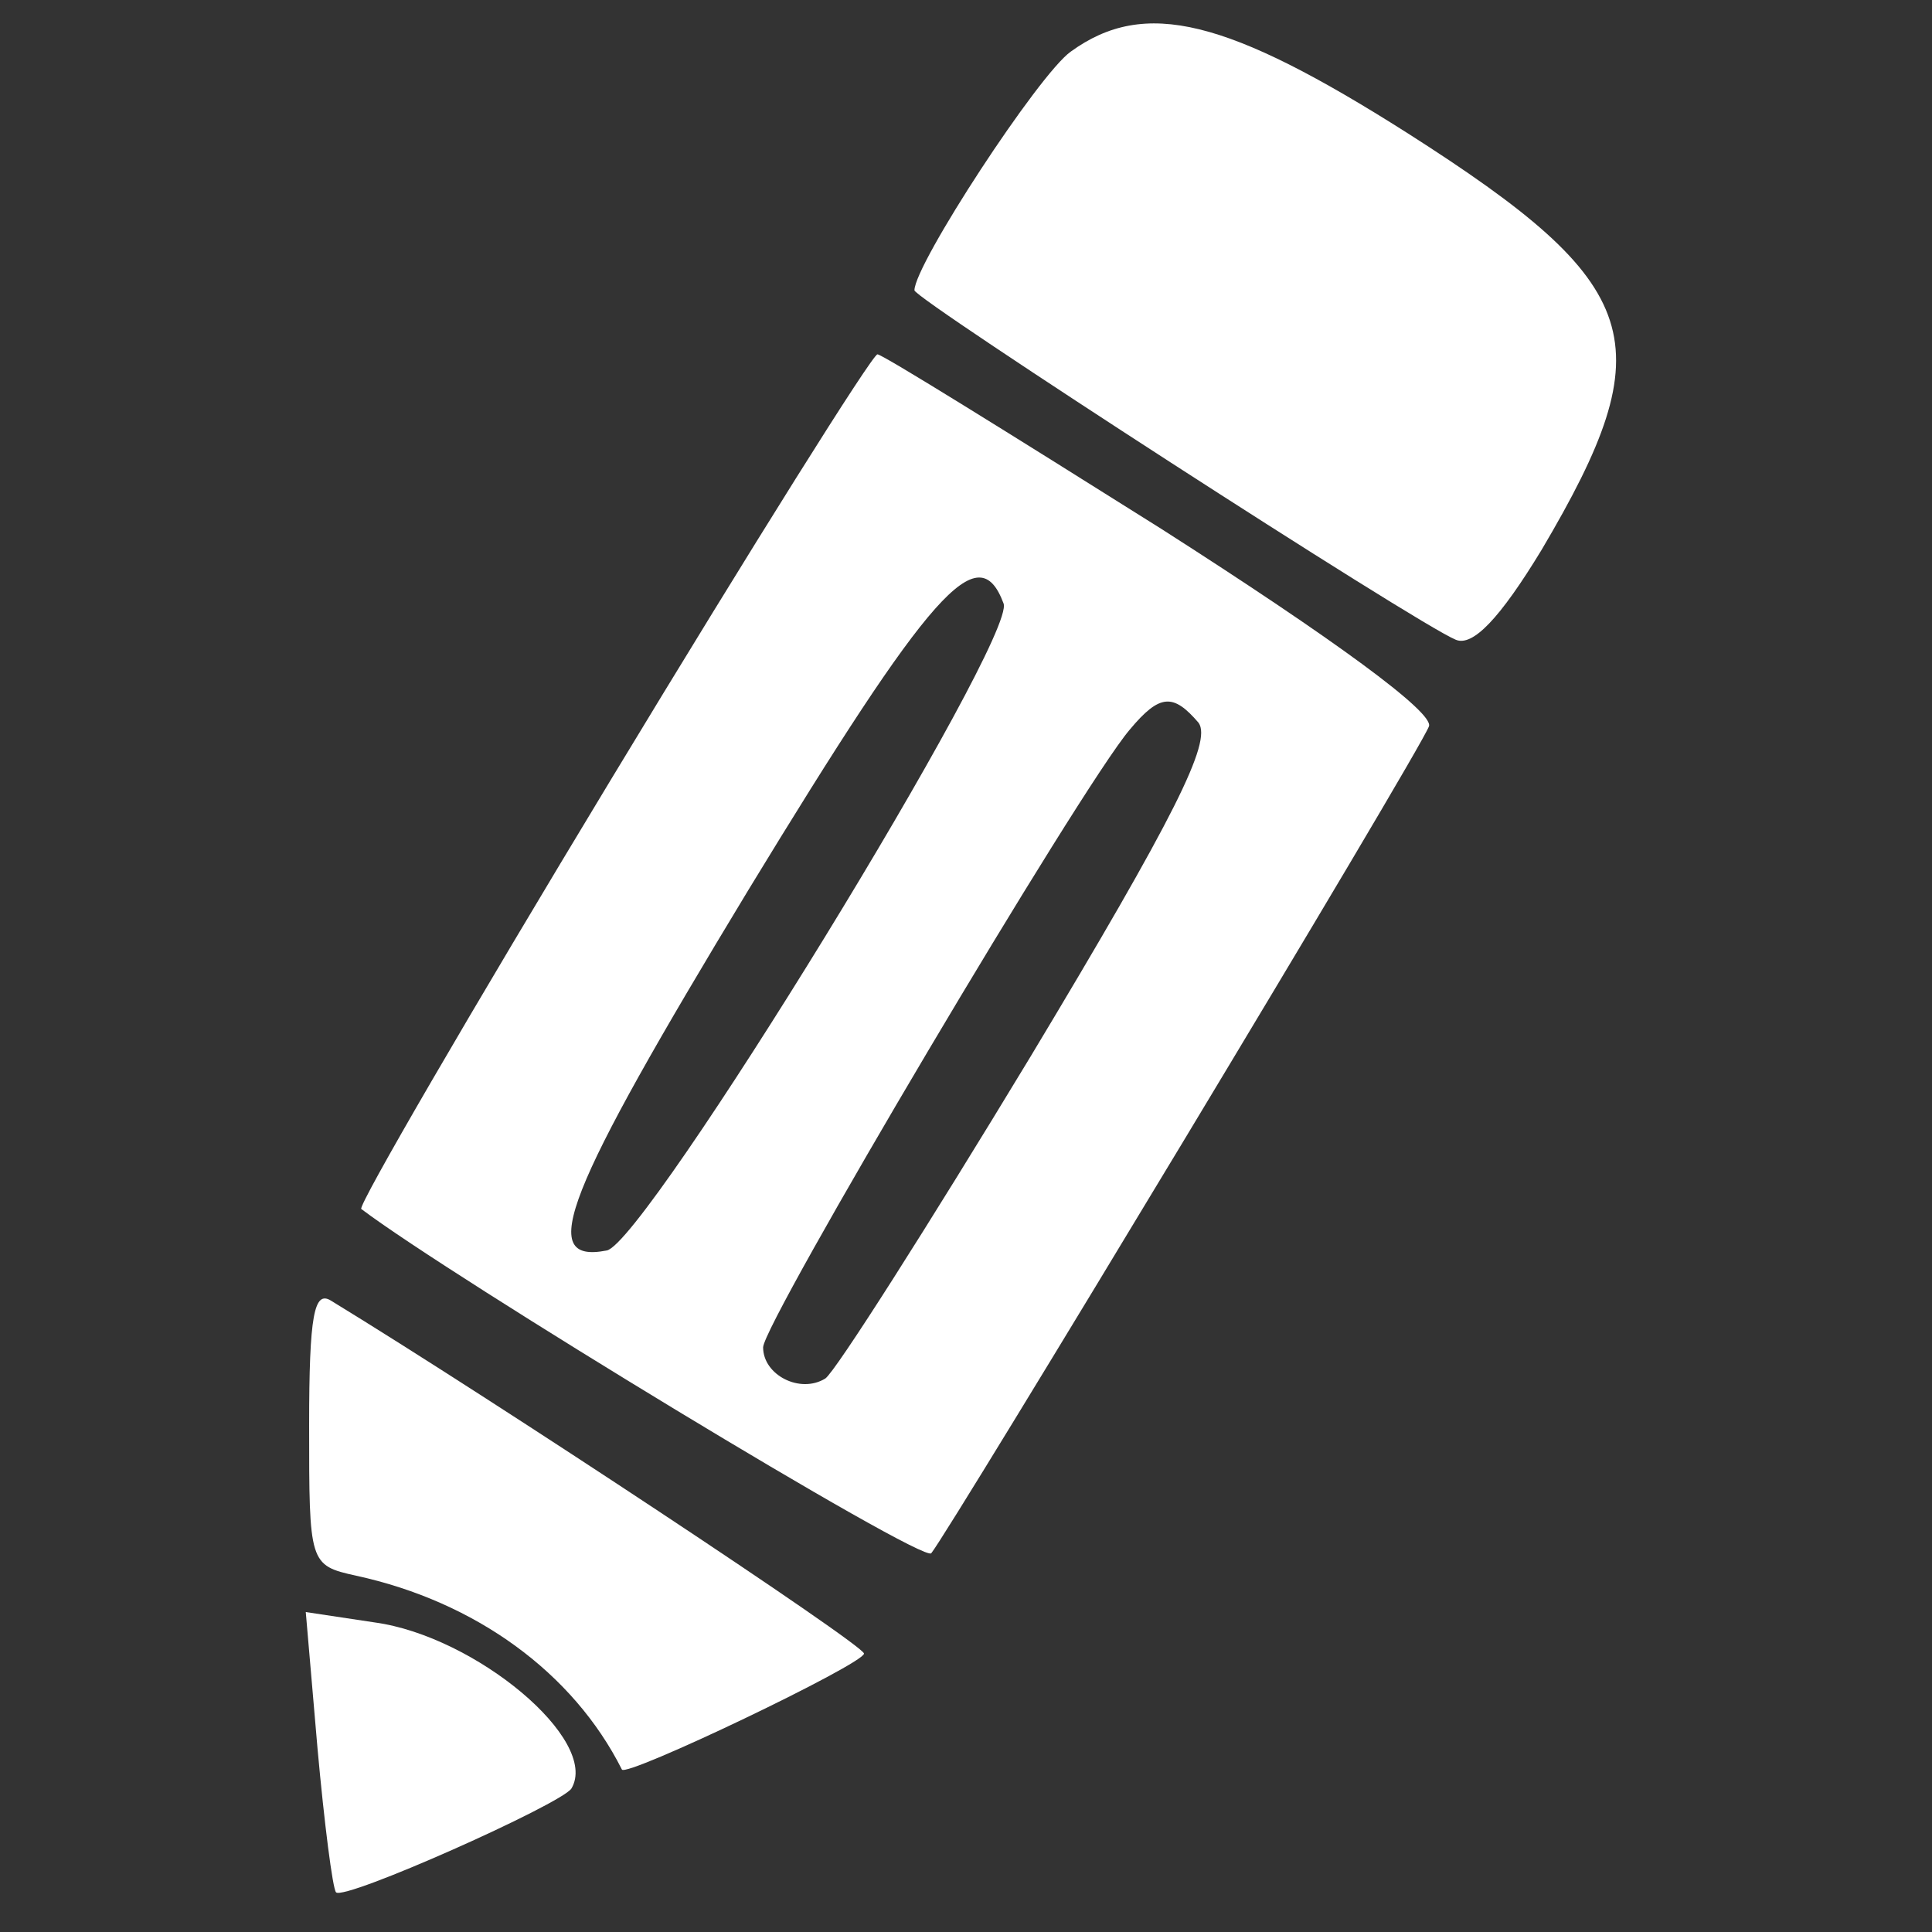 <svg xmlns="http://www.w3.org/2000/svg" version="1.0" width="110" height="110" preserveAspectRatio="xMidYMid meet"><rect width="100%" height="100%" fill="#333333" stroke="none"/><rect id="backgroundrect" width="100%" height="100%" x="0" y="0" fill="none" stroke="none" class=""/>

    <g class="currentLayer"><title>Layer 1</title><g transform="translate(0,126) scale(0.1,-0.1) " fill="#ffffff" stroke="none" id="svg_1" class="selected" fill-opacity="1">
        <path d="M609.679,1230.637 c-18.189,-12.805 -89.032,-121.155 -89.032,-135.93 c0,-4.925 286.243,-190.106 308.262,-198.971 c9.573,-3.94 24.891,11.82 48.824,51.22 c69.885,118.2 59.355,150.705 -76.587,237.386 c-102.435,65.01 -149.344,76.83 -191.467,46.295 z" id="svg_2" fill="#ffffff" fill-opacity="1"/>
        <path d="M348.327,816.936 c-80.416,-132.975 -144.558,-243.296 -142.643,-245.266 c50.739,-38.415 319.75,-201.926 324.536,-196.016 c10.531,12.805 278.584,457.041 283.371,470.831 c2.872,7.88 -53.611,49.25 -152.216,112.29 c-86.16,54.175 -158.918,99.485 -161.79,99.485 c-2.872,0 -70.843,-108.35 -151.259,-241.326 zm223.059,99.485 c7.659,-19.7 -203.912,-364.451 -225.931,-368.391 c-40.208,-7.88 -23.933,32.505 80.416,204.881 c104.349,171.39 131.155,201.926 145.515,163.51 zm111.051,-67.965 c7.659,-10.835 -13.403,-53.19 -95.733,-190.106 c-58.397,-96.53 -111.051,-179.271 -116.795,-183.211 c-14.36,-8.865 -35.421,1.97 -35.421,17.73 c0,13.79 180.936,319.141 208.699,351.646 c17.232,20.685 24.891,20.685 39.251,3.94 z" id="svg_3" fill="#ffffff" fill-opacity="1"/>
        <path d="M176.007,448.545 c0,-78.8 0,-79.785 26.805,-85.695 c67.971,-14.775 123.496,-55.16 151.259,-110.32 c1.915,-4.925 137.856,60.085 137.856,65.995 c0,4.925 -211.571,144.795 -303.475,200.941 c-9.573,5.91 -12.445,-7.88 -12.445,-70.92 z" id="svg_4" fill="#ffffff" fill-opacity="1"/>
        <path d="M180.793,264.35 c3.829,-42.355 8.616,-79.785 10.531,-81.755 c4.787,-4.925 128.283,50.235 134.027,59.1 c16.275,27.58 -54.568,86.68 -112.008,94.56 l-39.251,5.91 l6.701,-77.815 z" id="svg_5" fill="#ffffff" fill-opacity="1"/>
    </g></g></svg>
